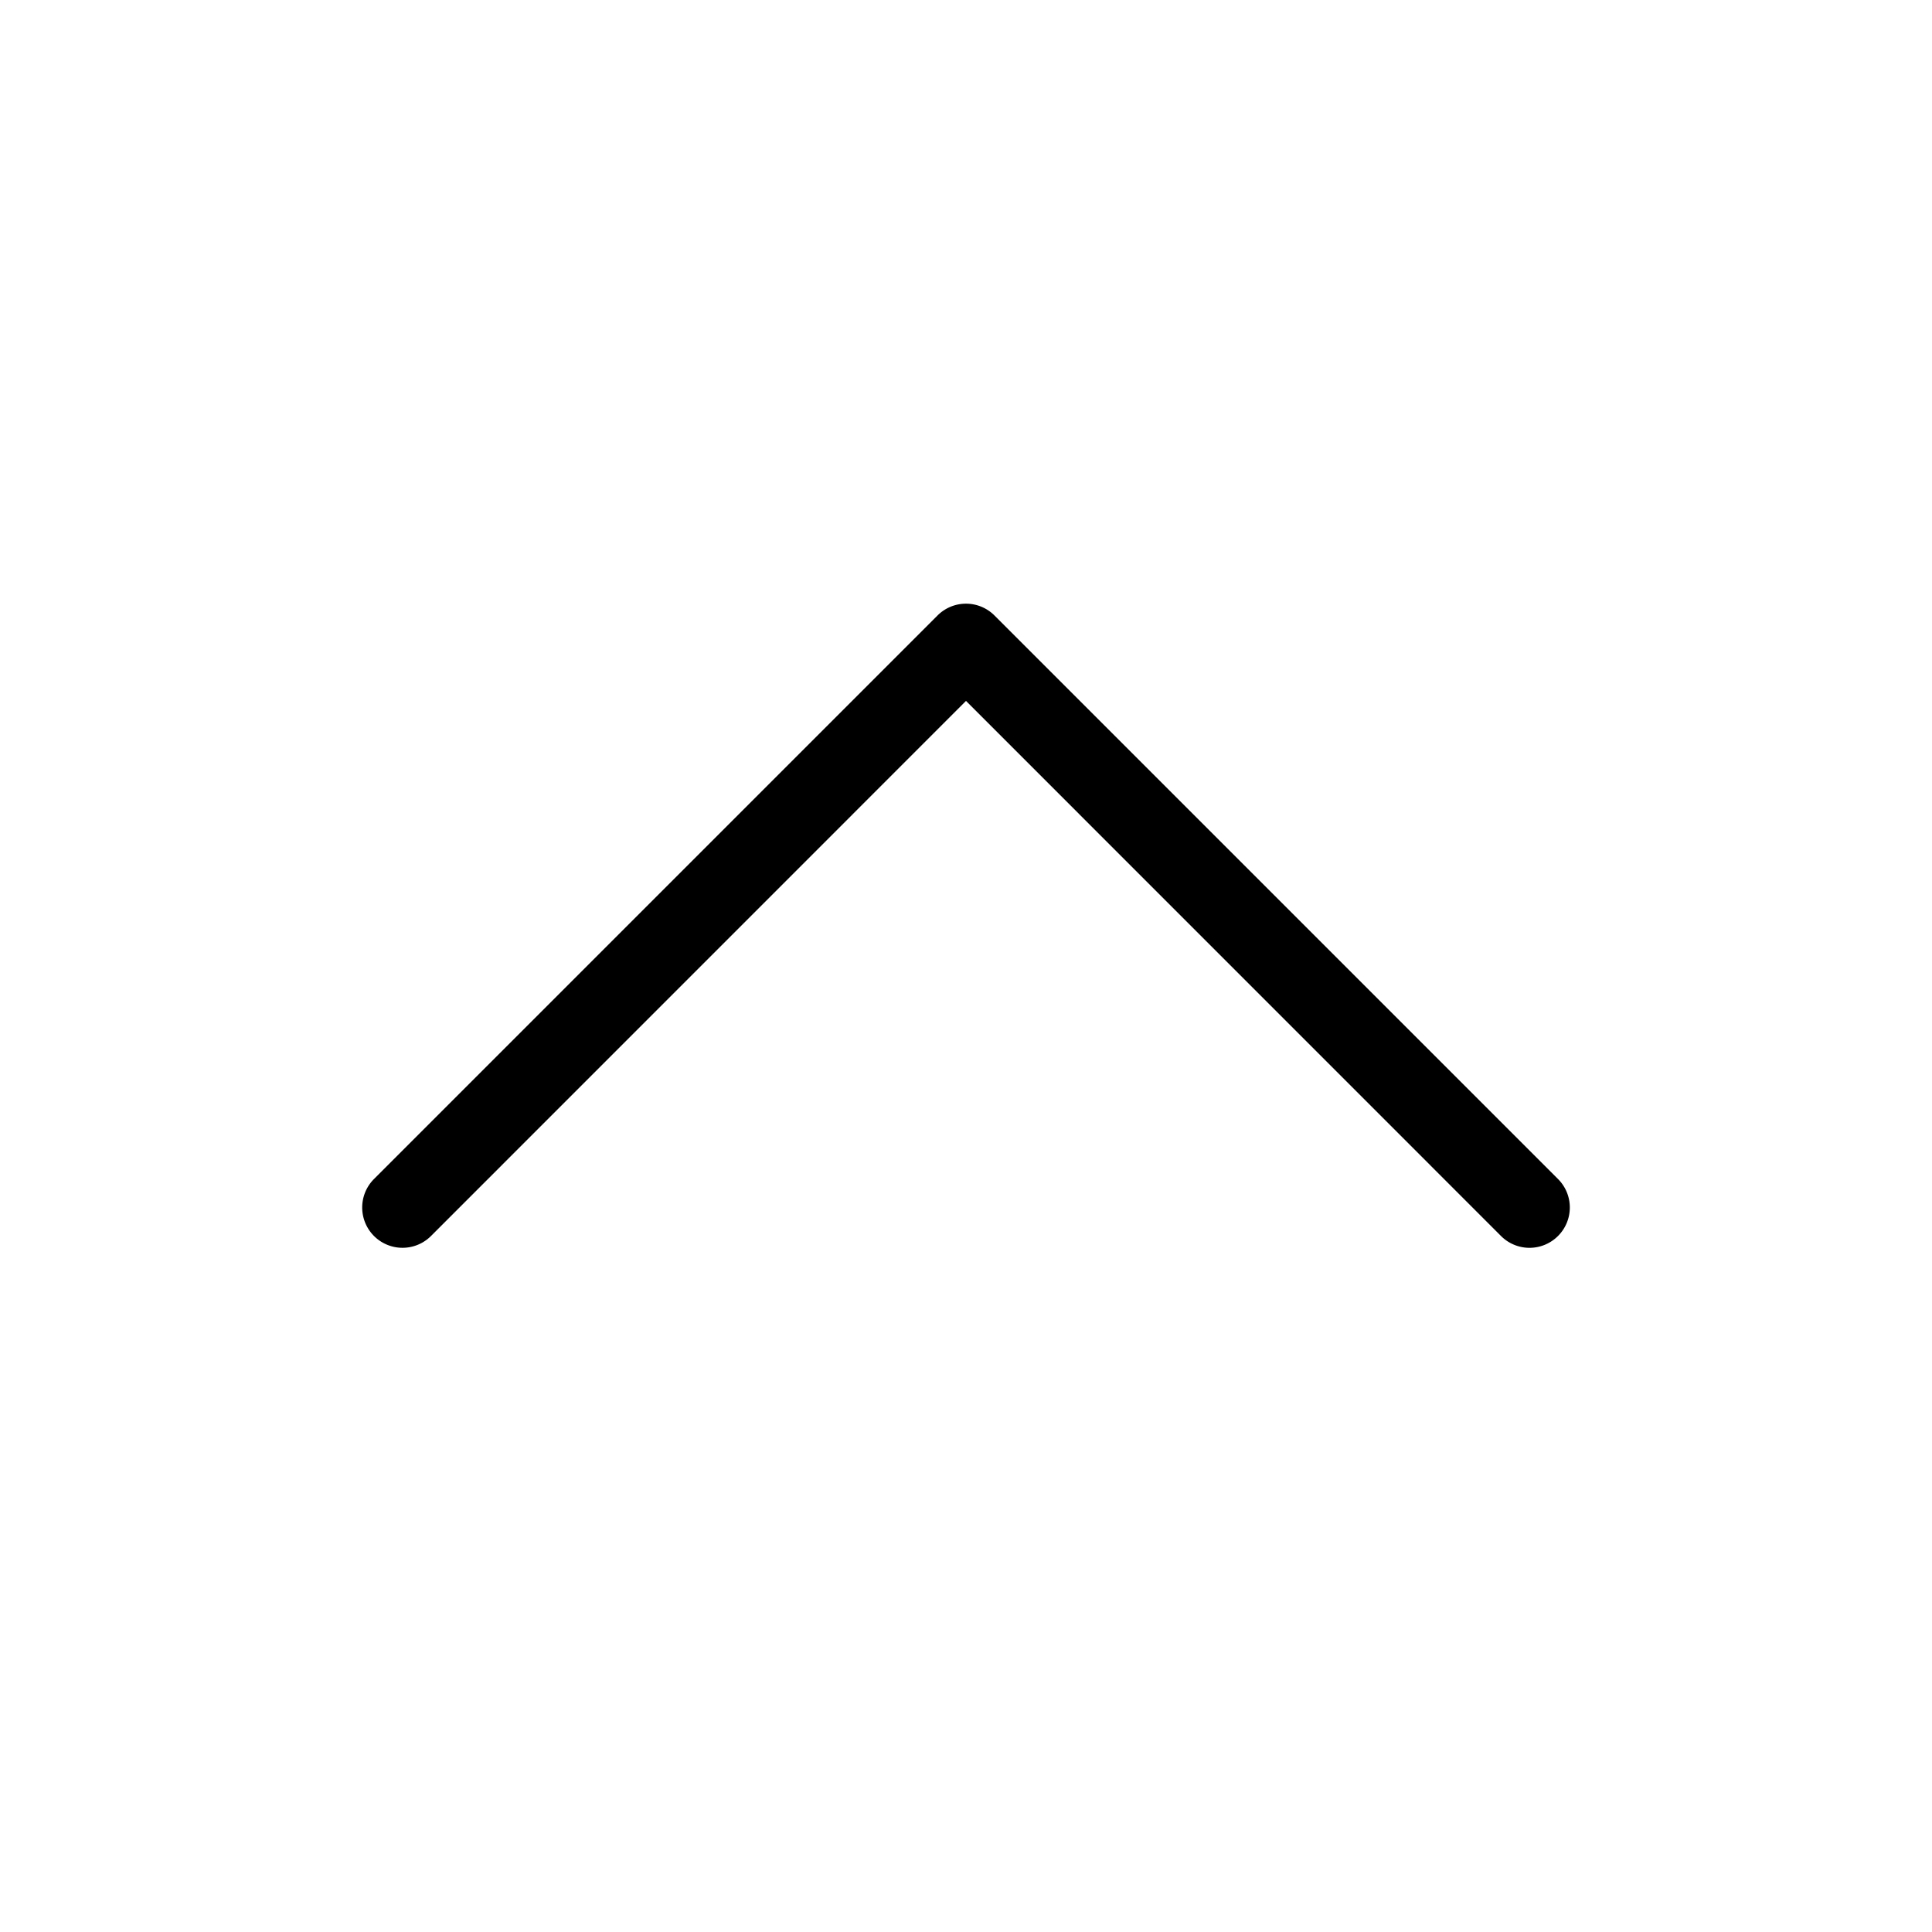 <svg xmlns="http://www.w3.org/2000/svg" width="24" height="24" viewBox="0 0 24 24">
    <path d="M19.354,15.354a.5.5,0,0,1-.708,0L12,8.707,5.354,15.354a.5.5,0,0,1-.708-.708l7-7a.5.5,0,0,1,.708,0l7,7A.5.5,0,0,1,19.354,15.354Z"/>
</svg>